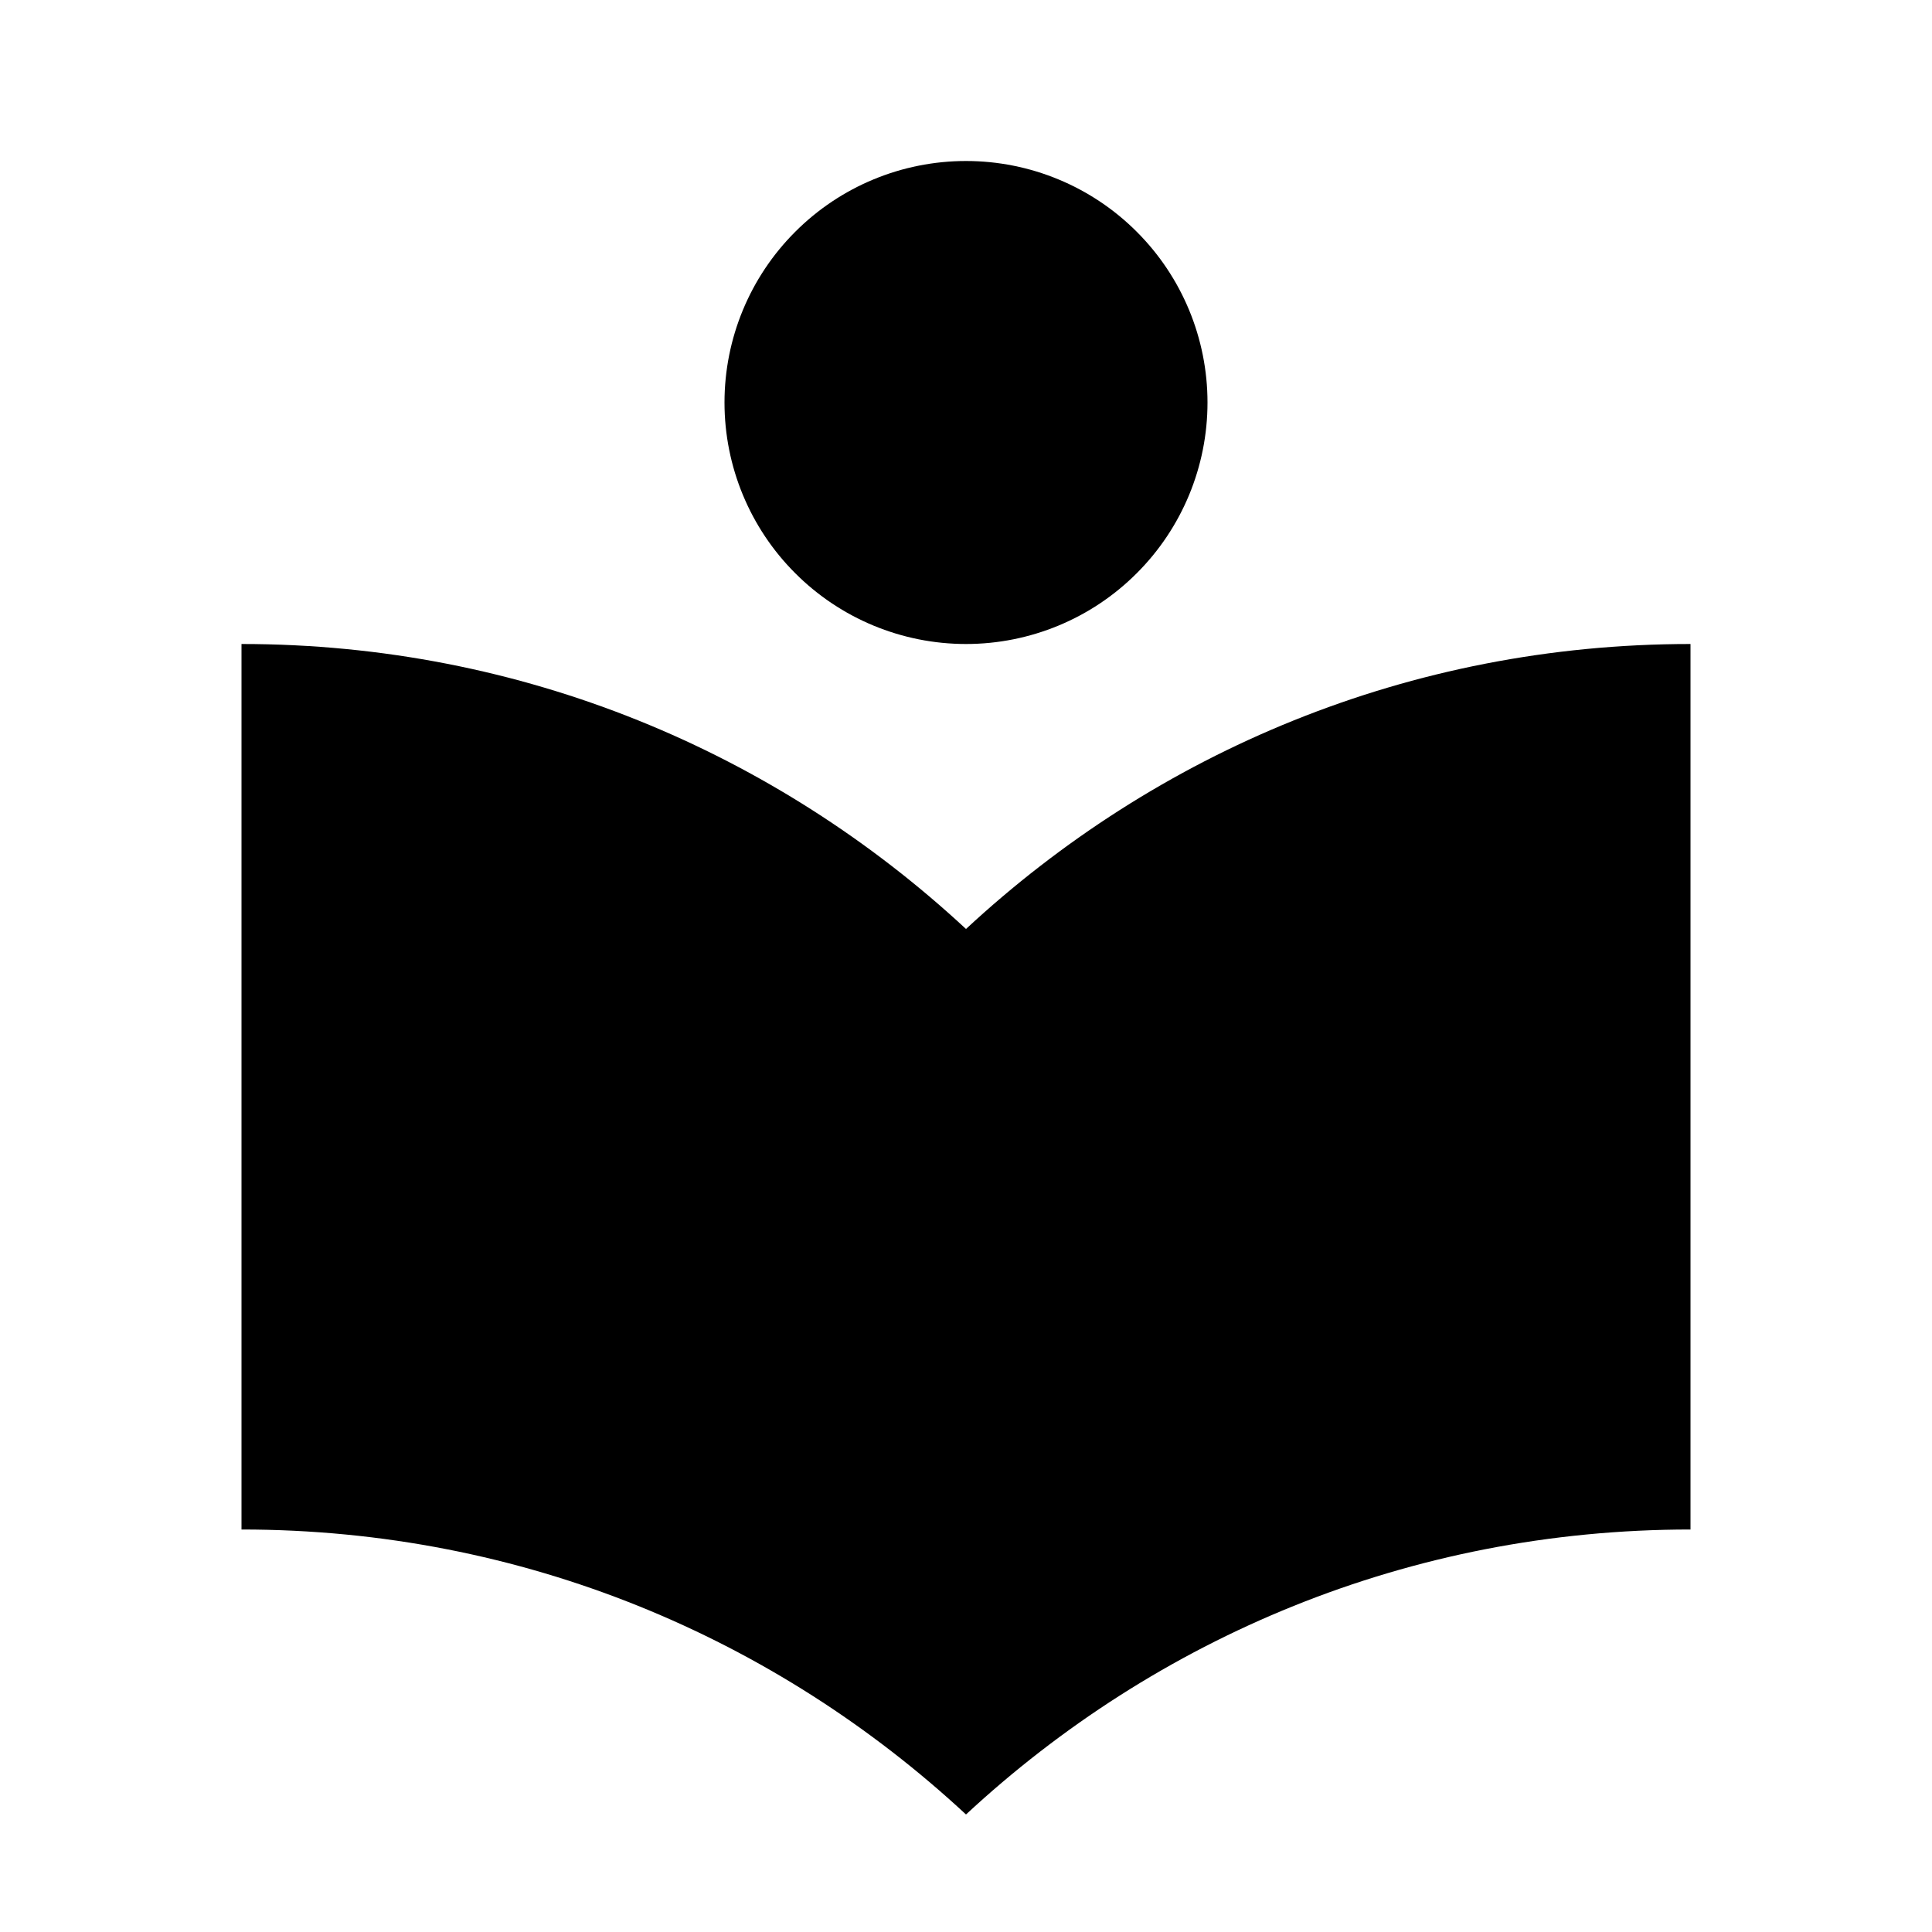 <svg width="24" height="24" viewBox="0 0 24 24" fill="none" xmlns="http://www.w3.org/2000/svg">
<path d="M12 8C12.796 8 13.559 7.684 14.121 7.121C14.684 6.559 15 5.796 15 5C15 4.204 14.684 3.441 14.121 2.879C13.559 2.316 12.796 2 12 2C11.204 2 10.441 2.316 9.879 2.879C9.316 3.441 9 4.204 9 5C9 5.796 9.316 6.559 9.879 7.121C10.441 7.684 11.204 8 12 8ZM12 11.54C9.64 9.35 6.5 8 3 8V19C6.5 19 9.64 20.35 12 22.54C14.36 20.35 17.5 19 21 19V8C17.5 8 14.36 9.35 12 11.54Z" fill="black"/>
</svg>
